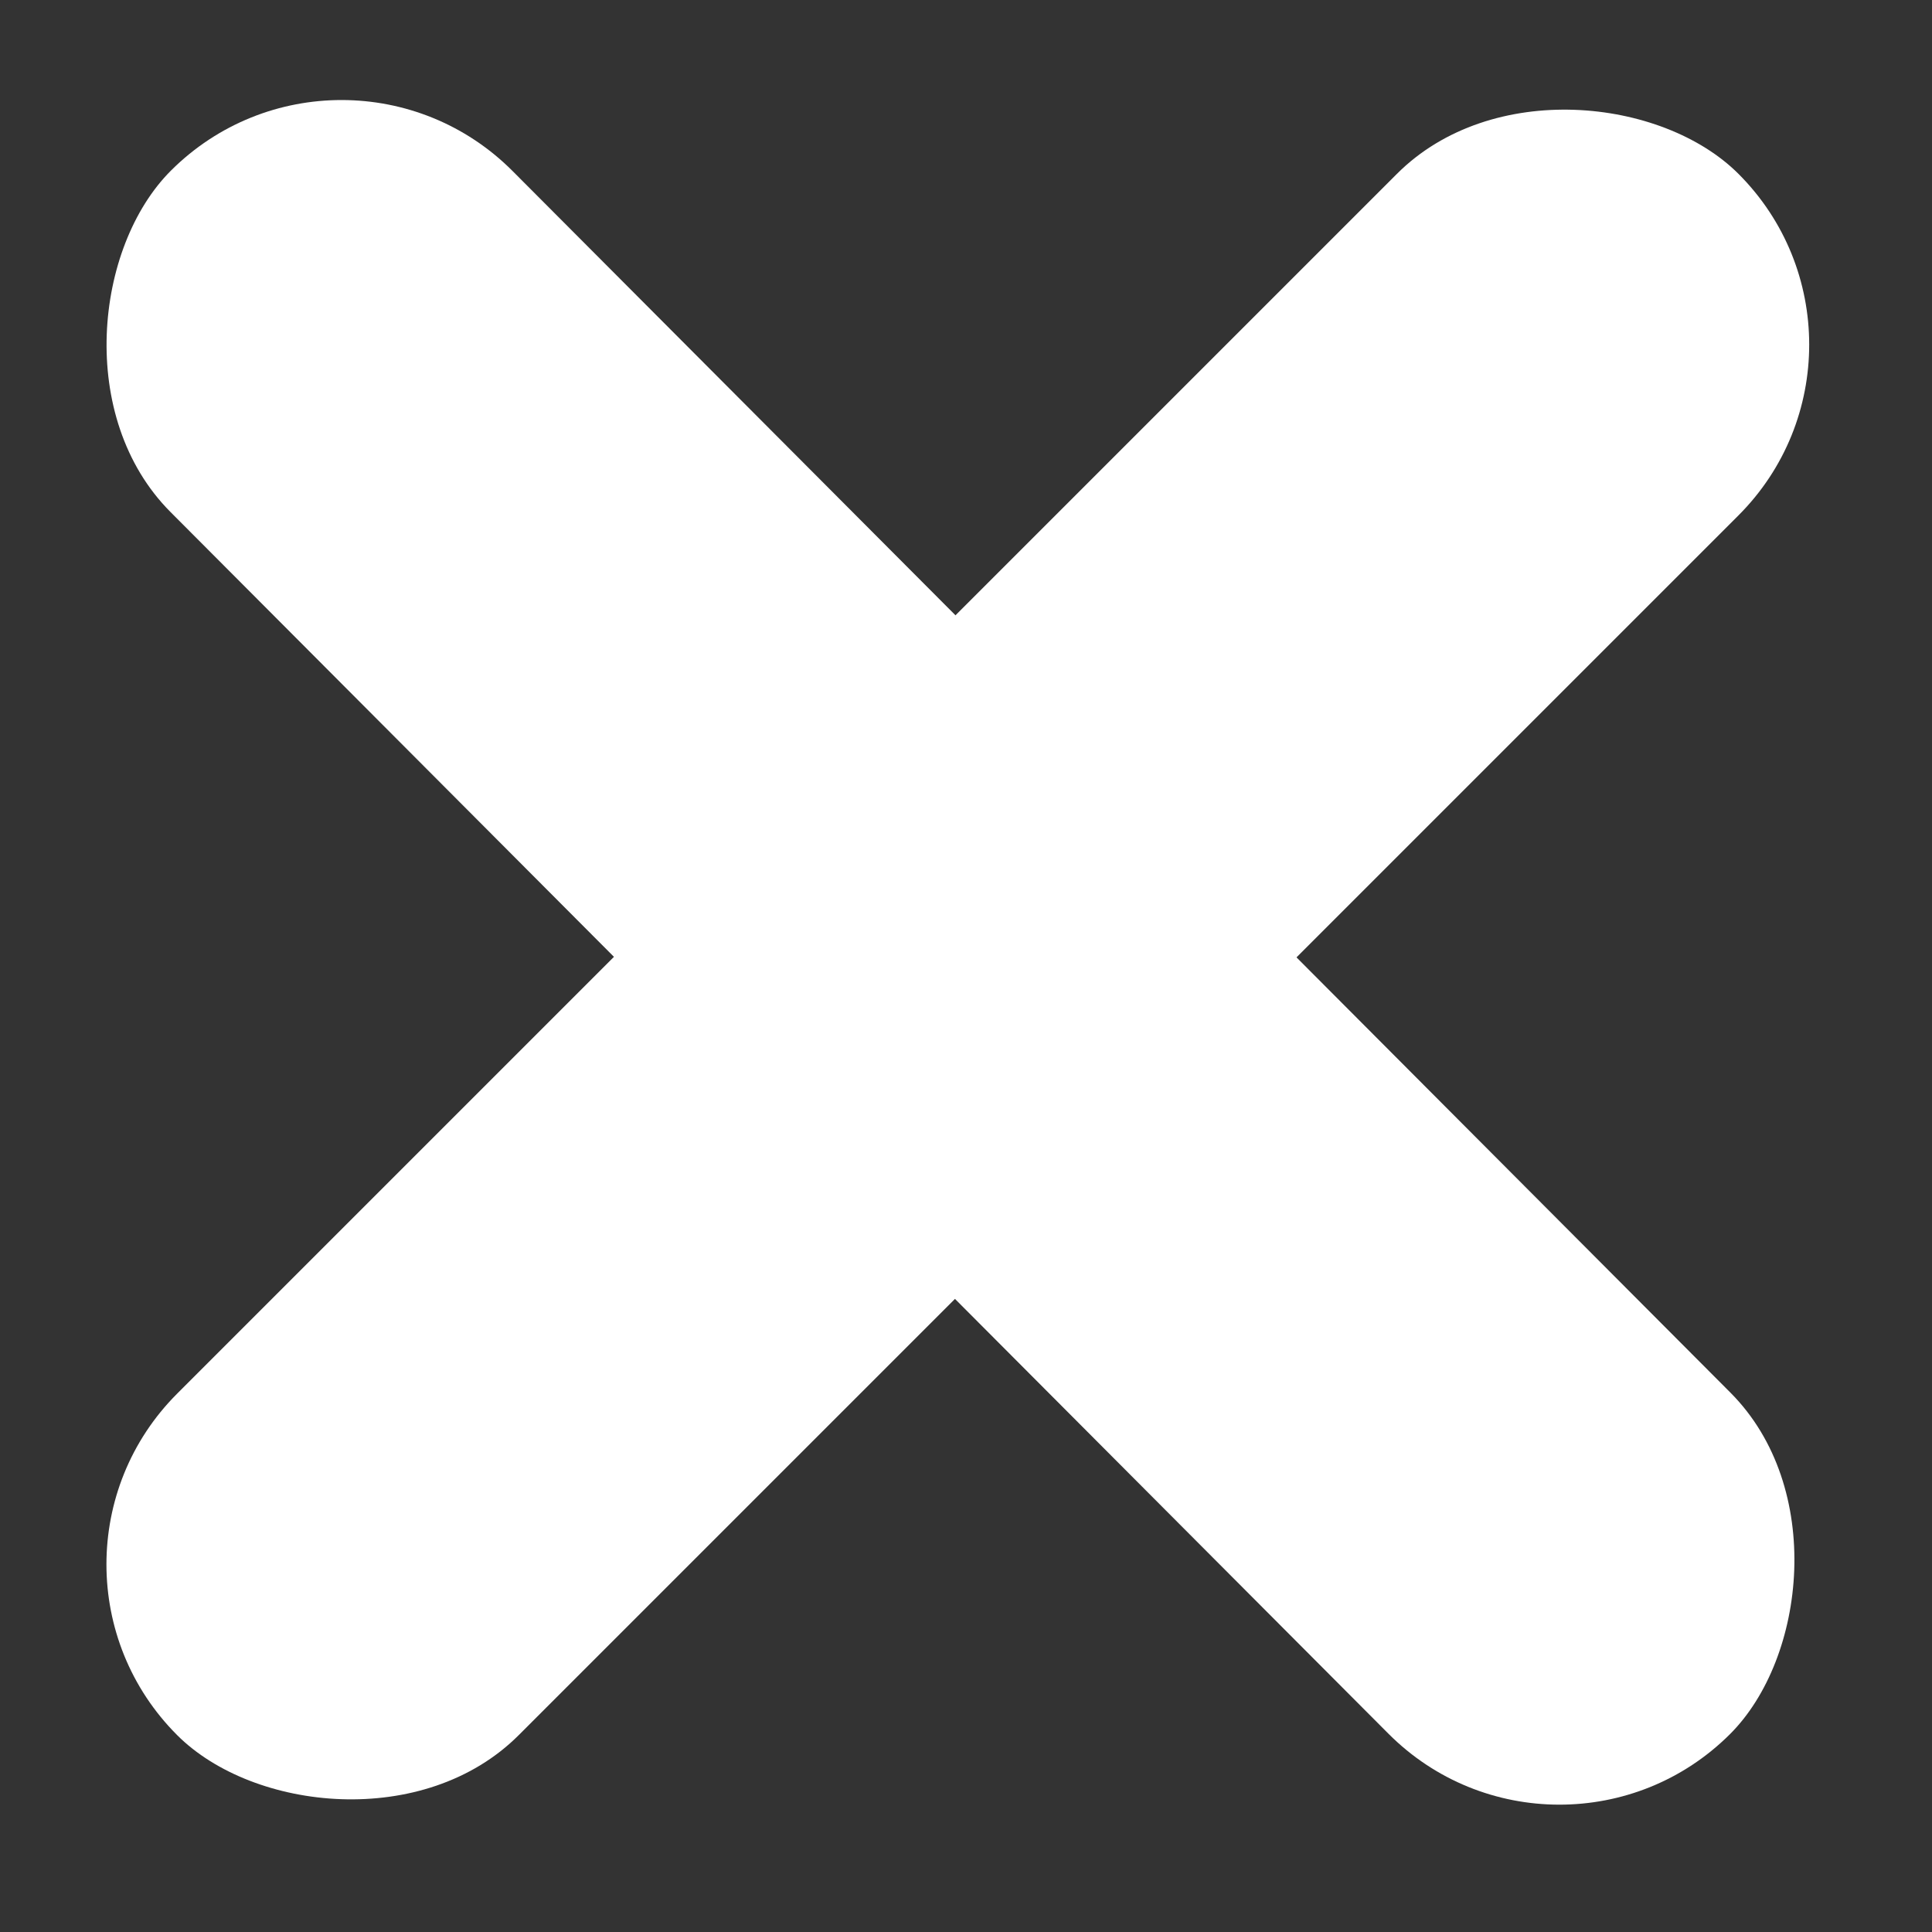 <svg width="56" height="56" viewBox="0 0 56 56" fill="none" xmlns="http://www.w3.org/2000/svg">
<rect x="0" y="0" width="56" height="56" fill="#333333" stroke="none"/>
<rect x="9.915" width="64" height="14" rx="7" transform="rotate(45.088 9.915 0)" fill="white"/>
<rect x="55.34" y="9.989" width="64" height="14" rx="7" transform="rotate(135 55.34 9.989)" fill="white"/>
</svg>
